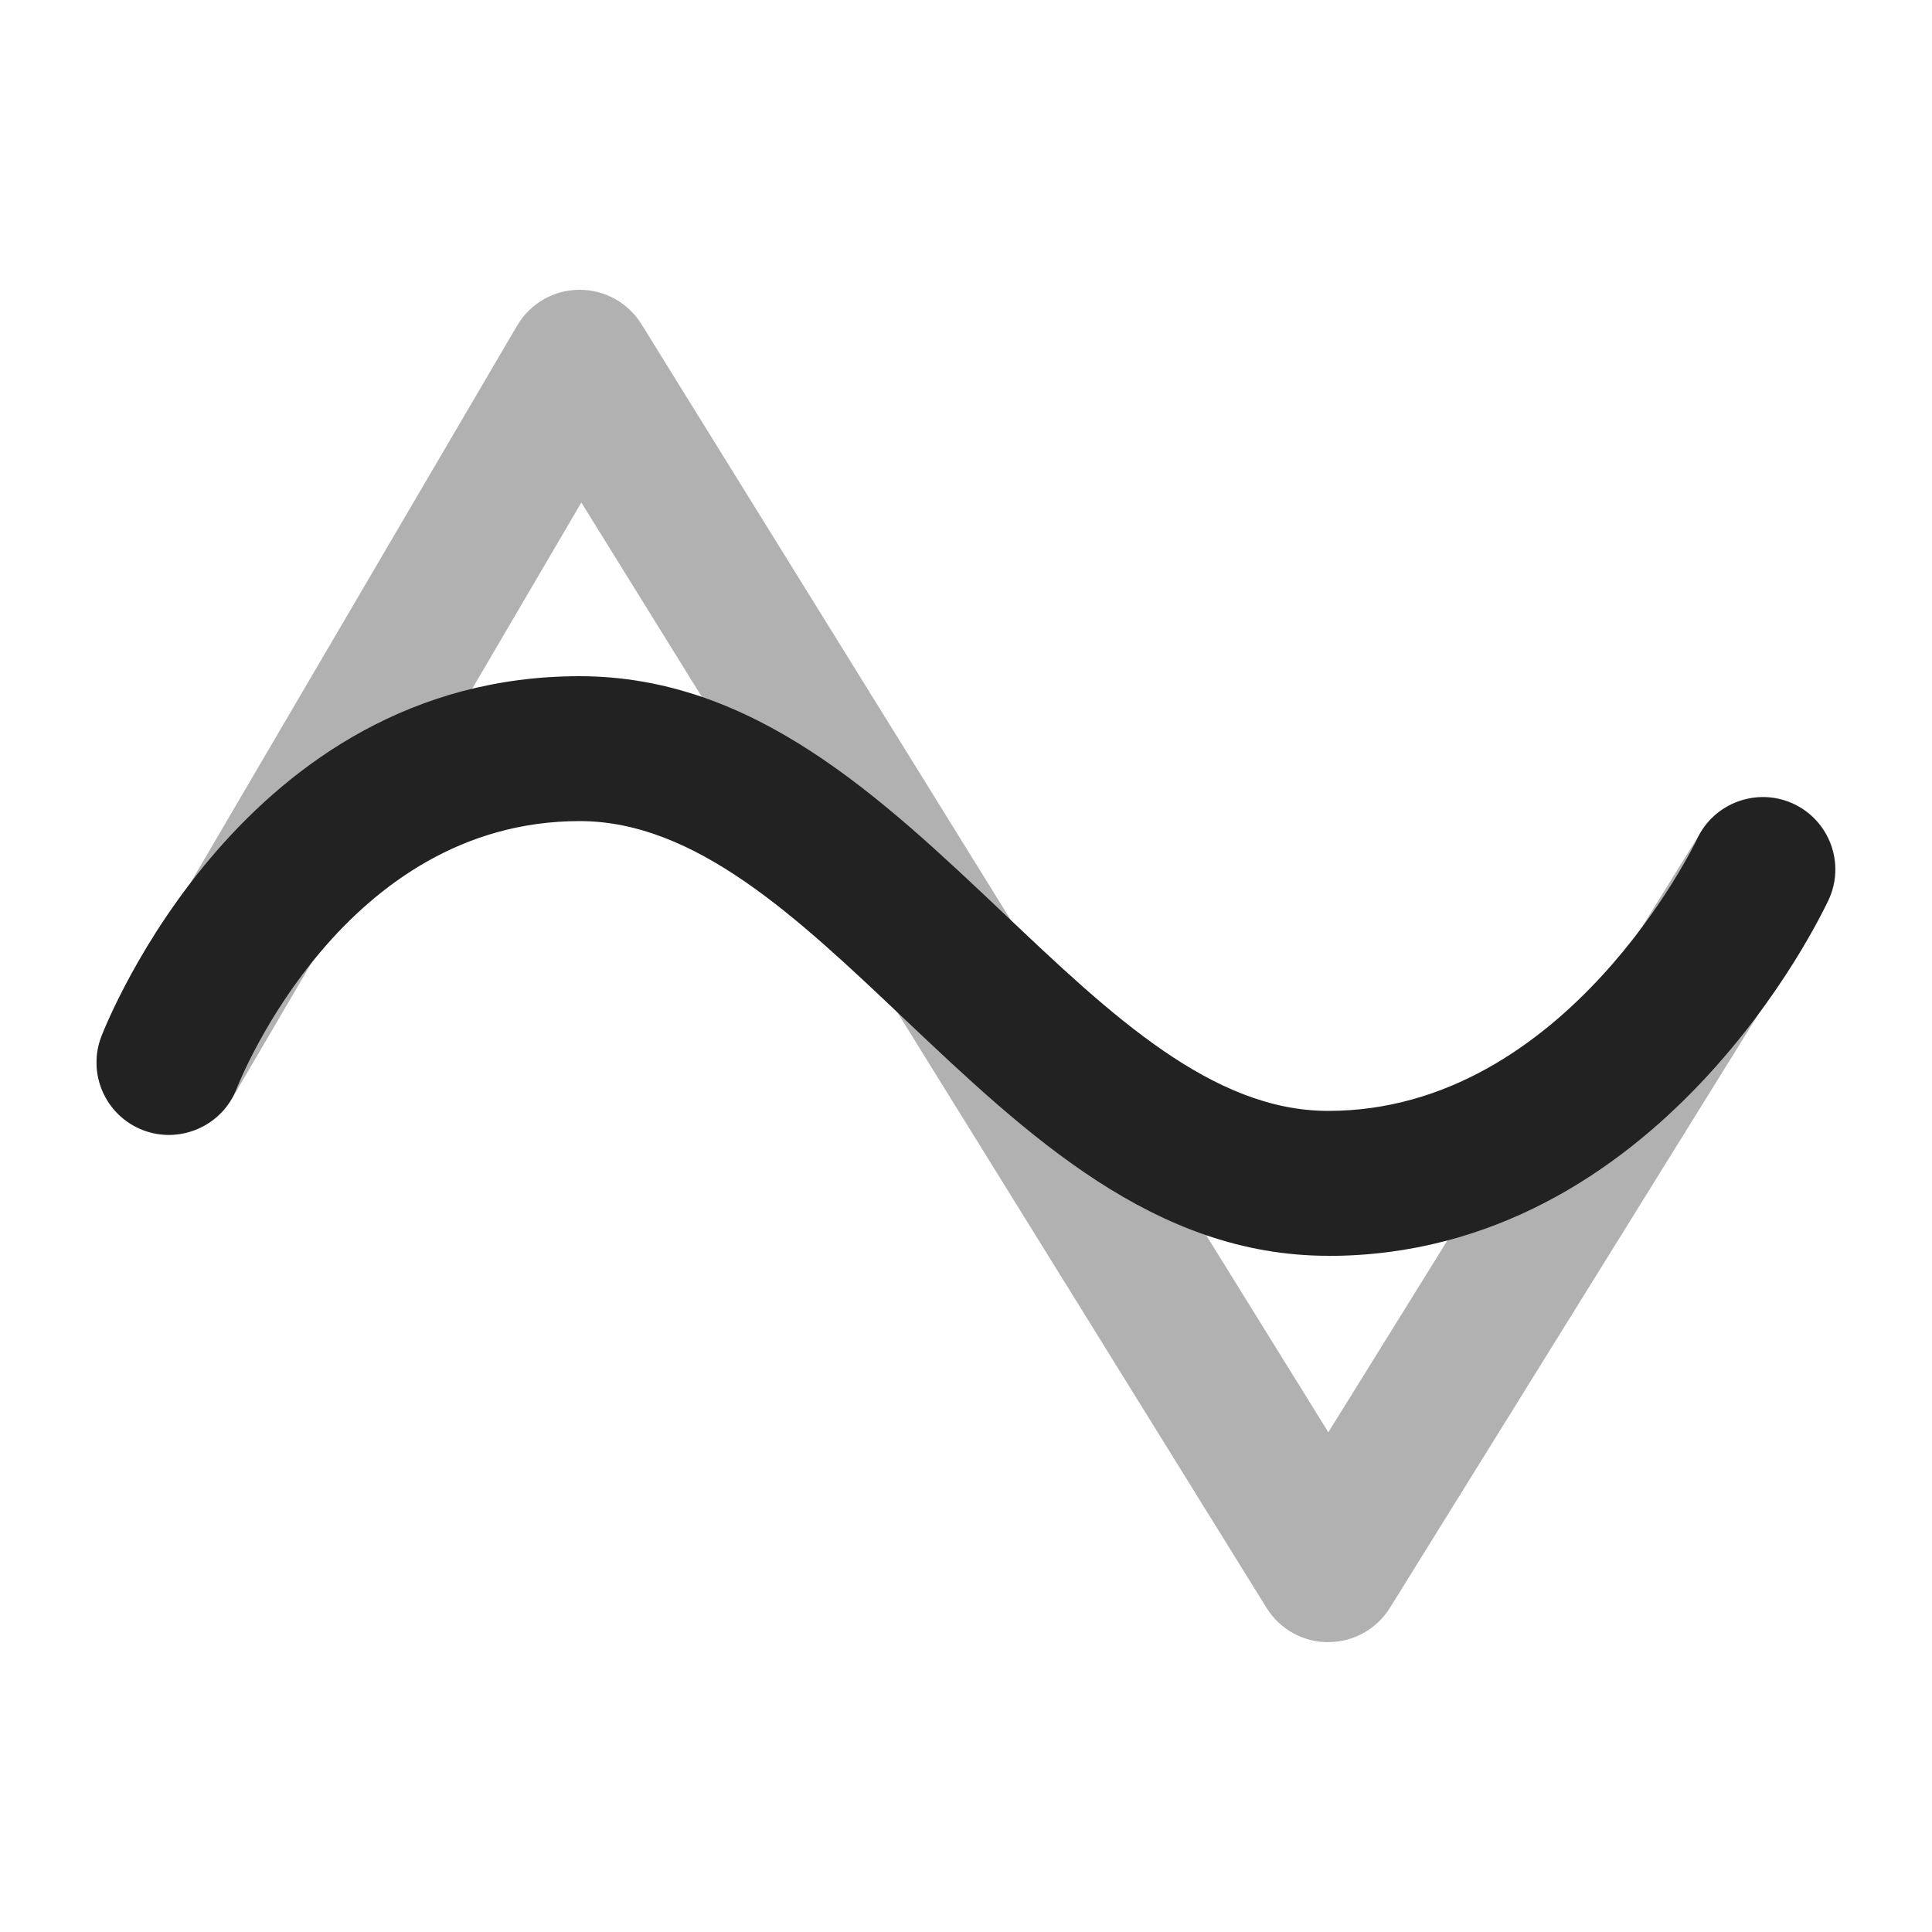 <?xml version="1.0" encoding="UTF-8"?>
<svg xmlns="http://www.w3.org/2000/svg" width="20" height="20" viewBox="0 0 20 20">
  <path d="M13.75,17h0c-.26,0-.501-.134-.638-.354L6.018,5.202l-3.62,6.177c-.21.356-.669.477-1.026.269-.357-.21-.478-.669-.269-1.026L5.353,3.371c.134-.228.375-.368.638-.371h.01c.26,0,.501.134.638.354l7.112,11.473,3.862-6.223c.219-.352.681-.46,1.033-.242.352.219.46.682.242,1.033l-4.5,7.25c-.138.221-.378.354-.638.354Z" fill="#222" opacity=".35"/>
  <path d="M13.75,13c-1.799,0-3.116-1.248-4.391-2.455-1.11-1.052-2.158-2.045-3.359-2.045-2.438,0-3.507,2.658-3.551,2.771-.151.386-.588.574-.97.427-.386-.149-.578-.582-.43-.968.059-.152,1.475-3.73,4.95-3.73,1.799,0,3.116,1.248,4.391,2.455,1.11,1.052,2.158,2.045,3.359,2.045,2.474,0,3.807-2.788,3.82-2.816.175-.374.621-.535.995-.363.375.175.539.618.365.994-.069.15-1.74,3.686-5.181,3.686Z" fill="#222"/>
</svg>